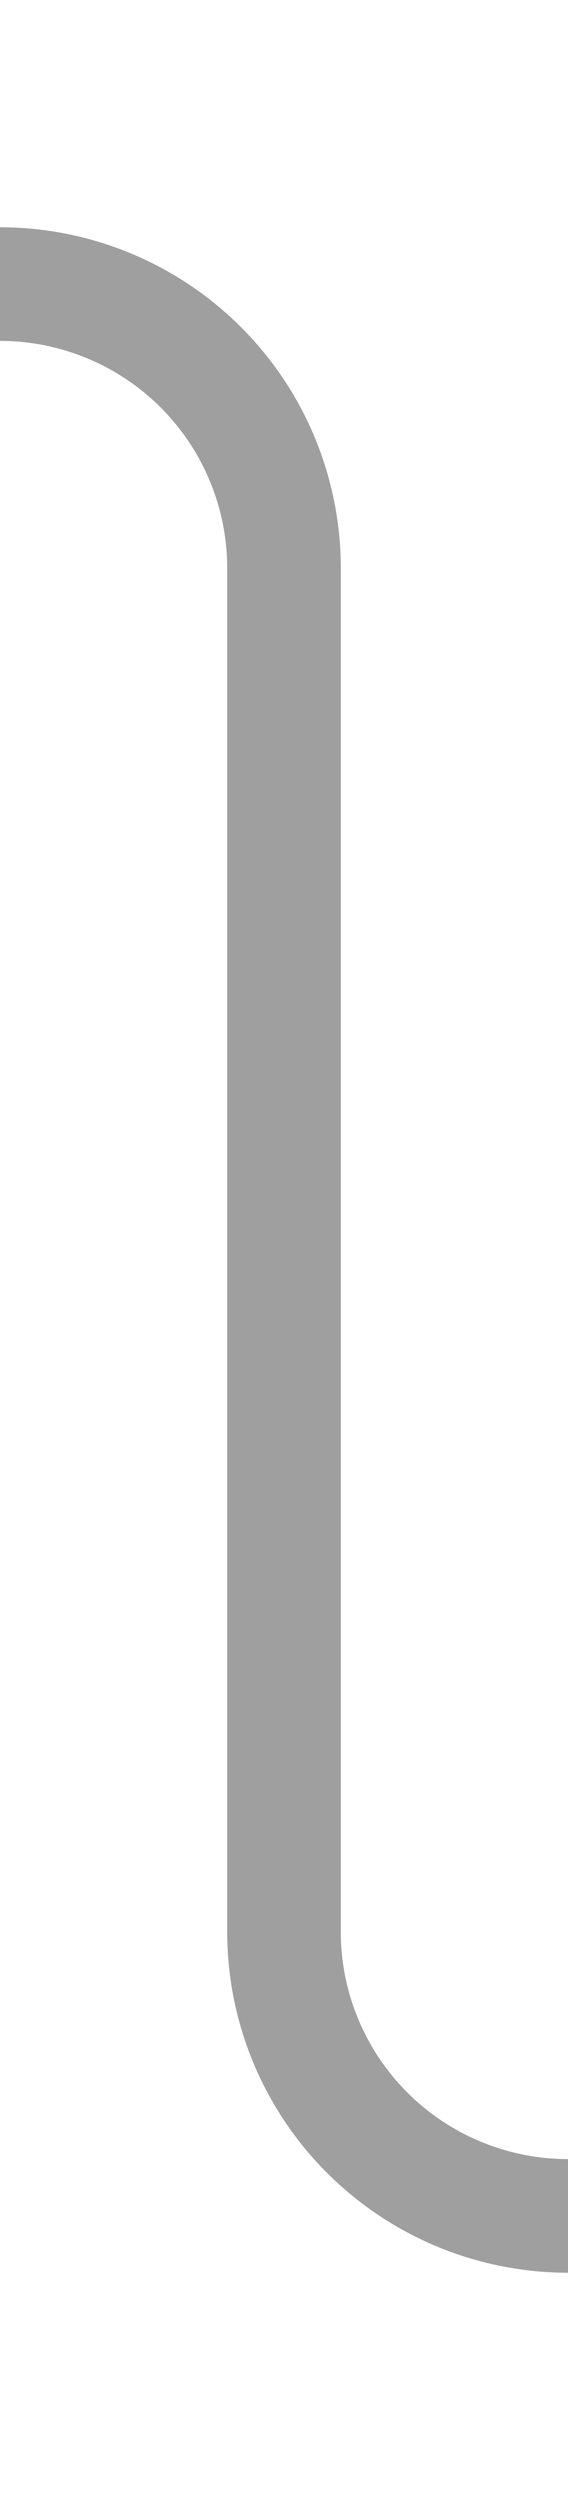 ﻿<?xml version="1.0" encoding="utf-8"?>
<svg version="1.1" xmlns:xlink="http://www.w3.org/1999/xlink" width="10px" height="44px" preserveAspectRatio="xMidYMin meet" viewBox="850 335  8 44" xmlns="http://www.w3.org/2000/svg">
  <path d="M 707 340  L 721 340  A 3 3 0 0 1 724 337 A 3 3 0 0 1 727 340 L 849 340  A 5 5 0 0 1 854 345 L 854 369  A 5 5 0 0 0 859 374 L 1000 374  " stroke-width="2" stroke="#9f9f9f" fill="none" />
  <path d="M 994.893 369.707  L 999.186 374  L 994.893 378.293  L 996.307 379.707  L 1001.307 374.707  L 1002.014 374  L 1001.307 373.293  L 996.307 368.293  L 994.893 369.707  Z " fill-rule="nonzero" fill="#9f9f9f" stroke="none" />
</svg>
